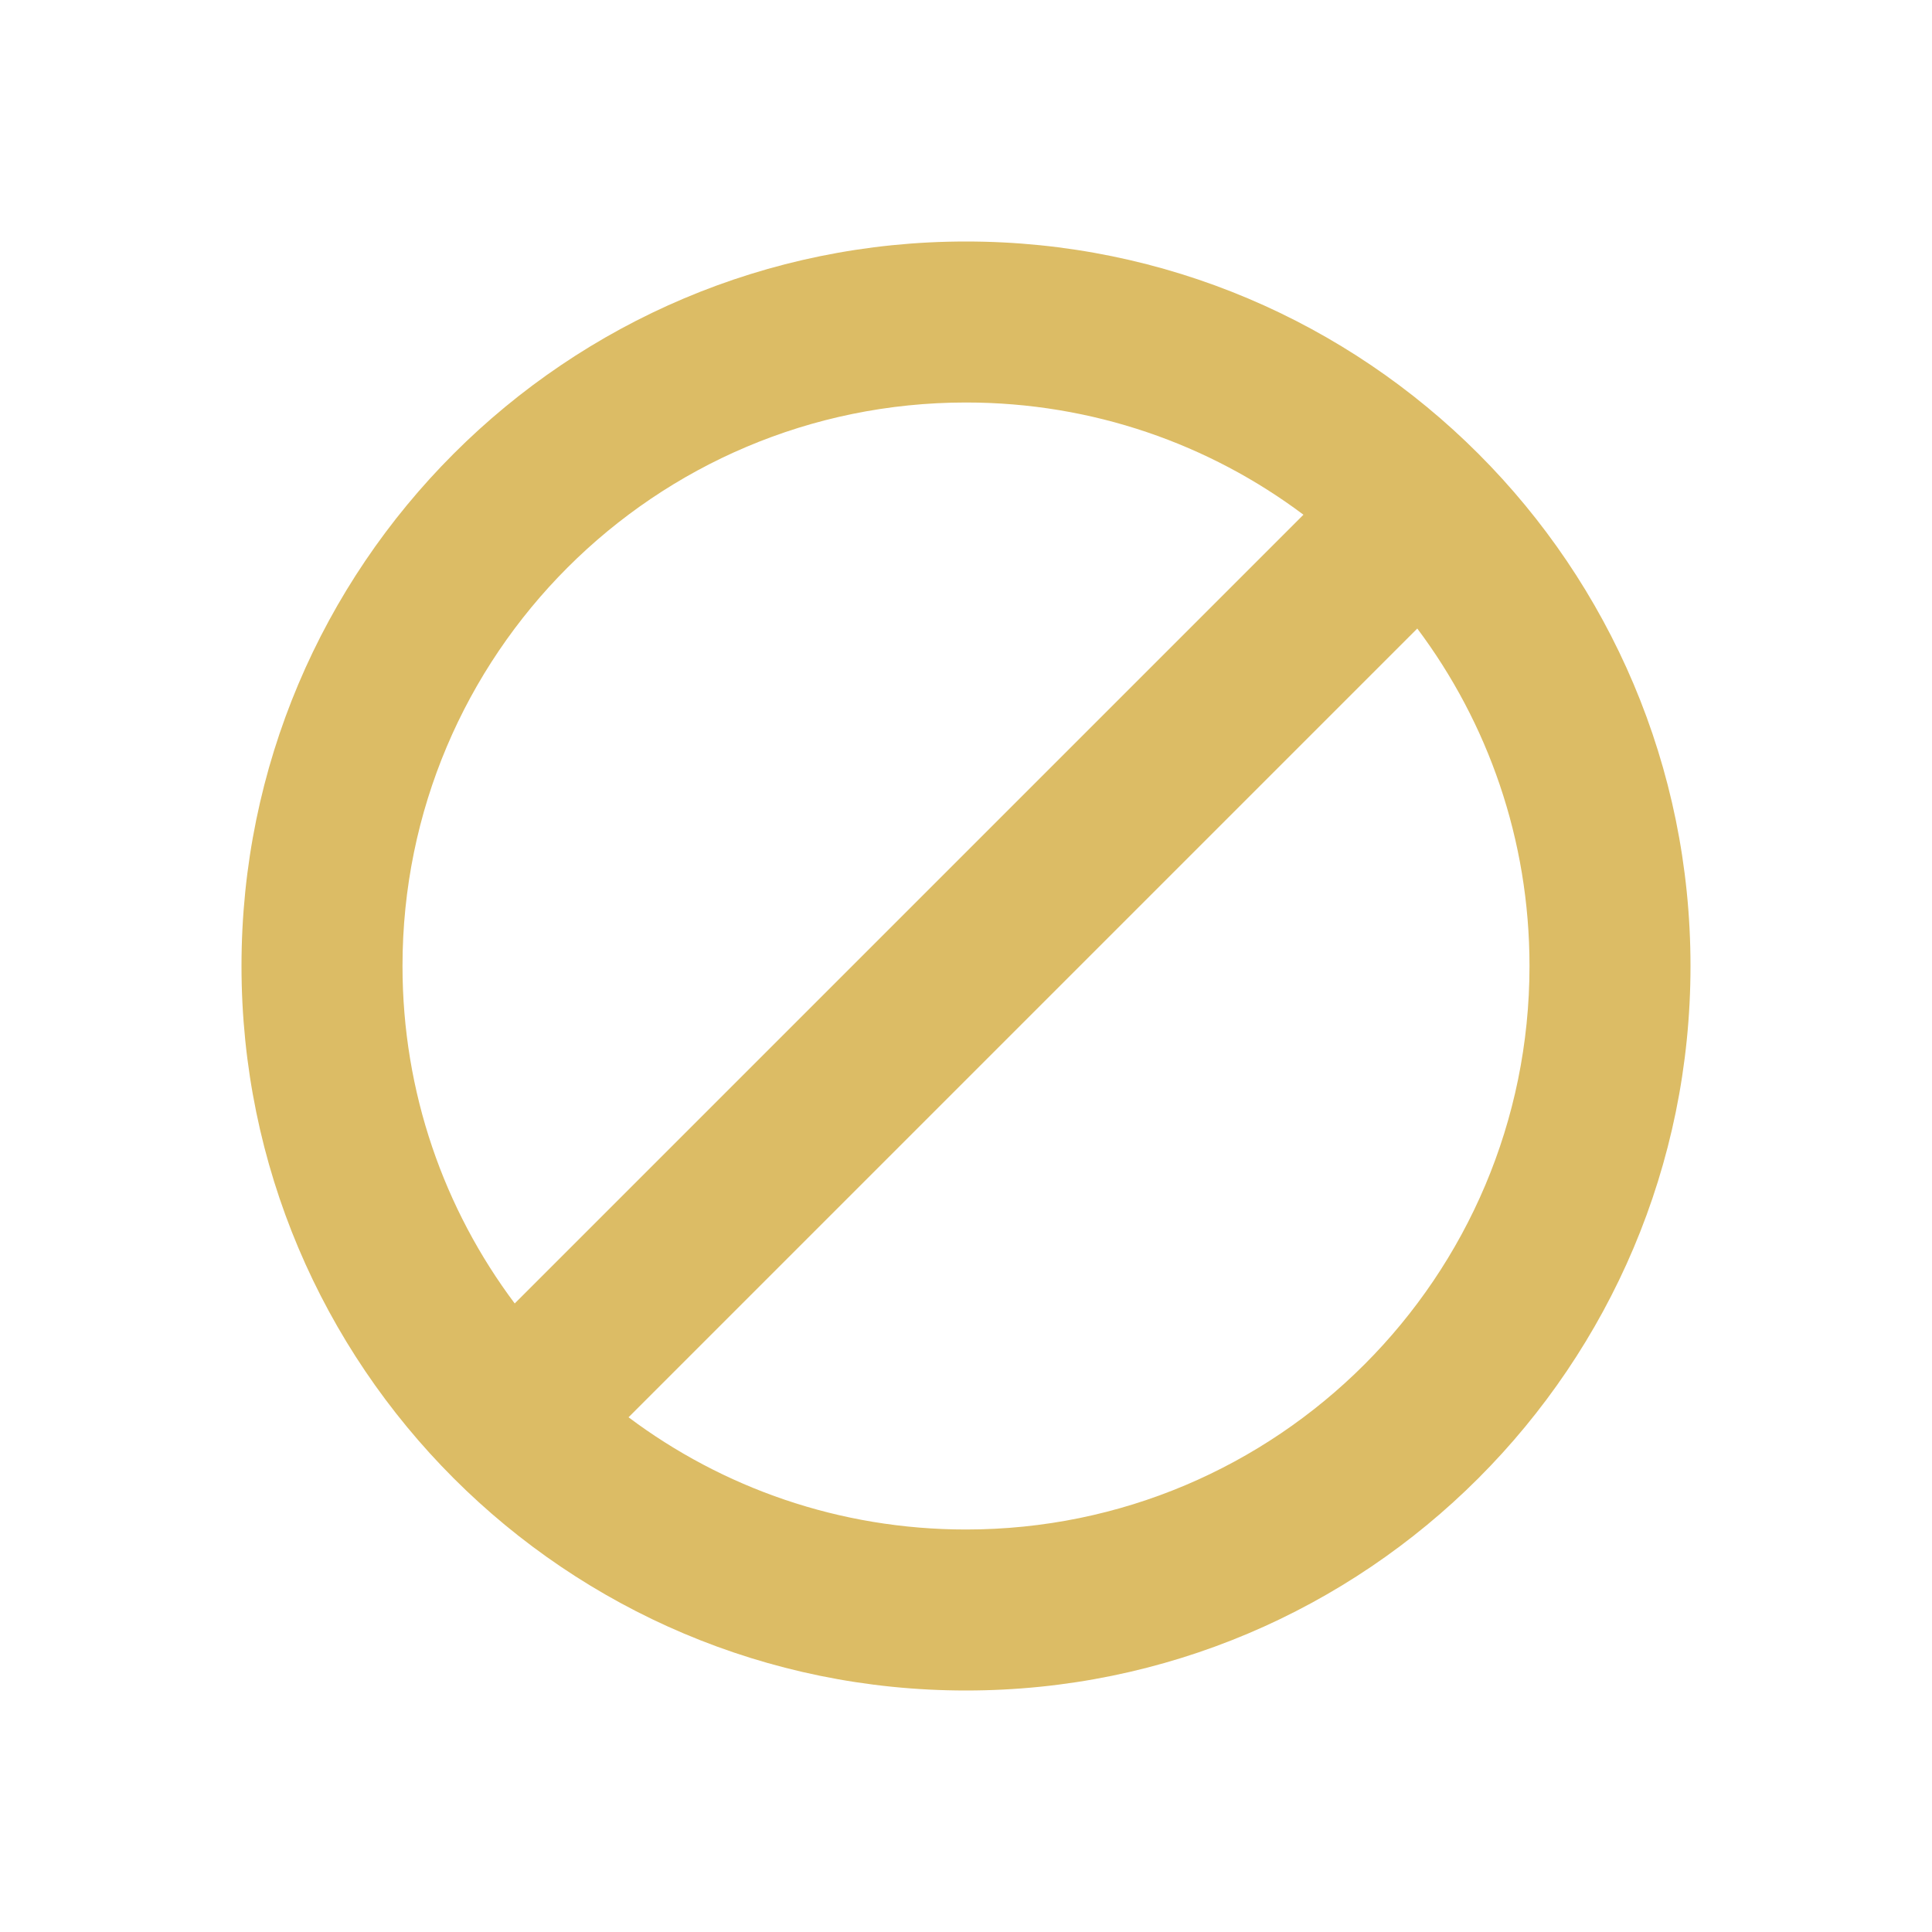 <svg width="24" height="24" viewBox="0 0 24 24" fill="none" xmlns="http://www.w3.org/2000/svg">
<g id="icon / 24-cont / info / block-24-active">
<path id="block-24" fill-rule="evenodd" clip-rule="evenodd" d="M12 21C16.971 21 21 16.971 21 12C21 7.029 16.971 3 12 3C7.029 3 3 7.029 3 12C3 16.971 7.029 21 12 21ZM6.394 16.192C5.518 15.024 5 13.572 5 12C5 8.134 8.134 5 12 5C13.572 5 15.024 5.518 16.192 6.394L6.394 16.192ZM7.808 17.606C8.976 18.482 10.428 19 12 19C15.866 19 19 15.866 19 12C19 10.428 18.482 8.976 17.606 7.808L7.808 17.606Z" fill="#DCBC65"/>
</g>
</svg>
